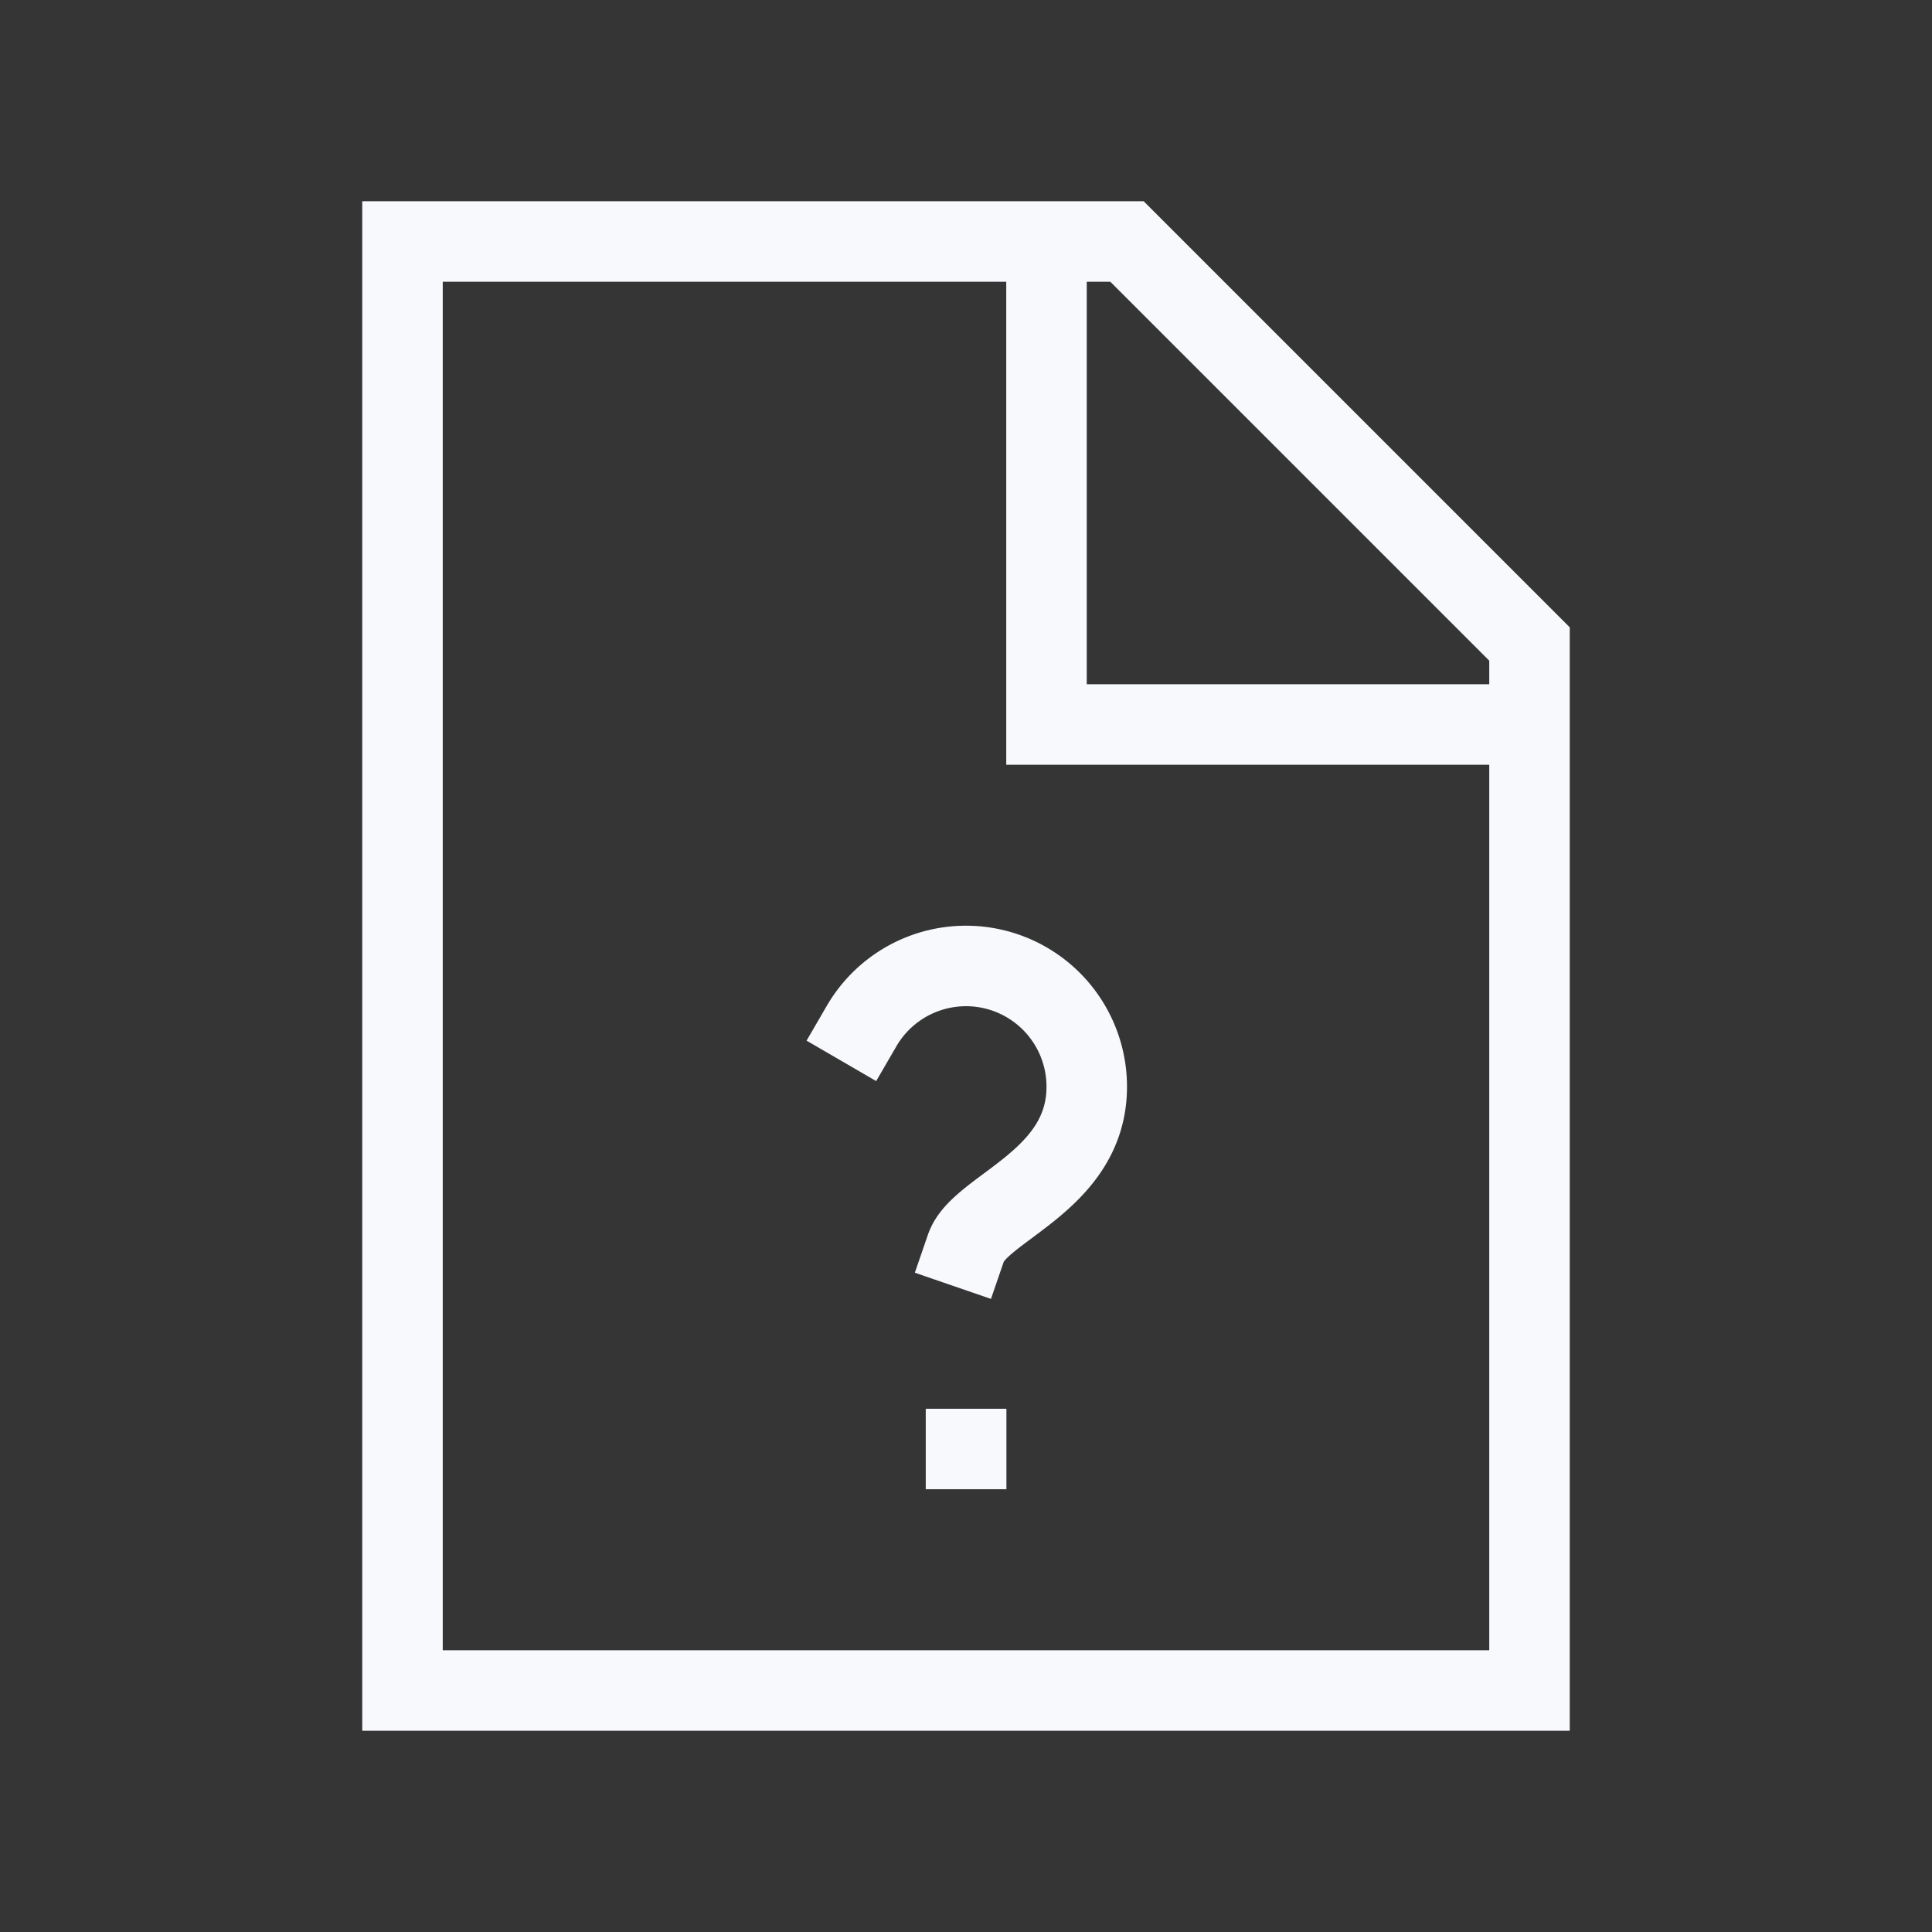 <svg xmlns="http://www.w3.org/2000/svg" width="24" height="24" fill="none"><rect width="100%" height="100%" fill="#333333" stroke="none"/><path fill="#fff" fill-opacity=".01" d="M24 0v24H0V0z"/><path stroke="#F7F9FC" stroke-linecap="square" d="M13 3v6h6m-7 9h.002M12 15.5c.172-.5 1.5-.828 1.5-2a1.5 1.5 0 0 0-2.797-.754M5 3v18h14V8l-5-5z"/></svg>